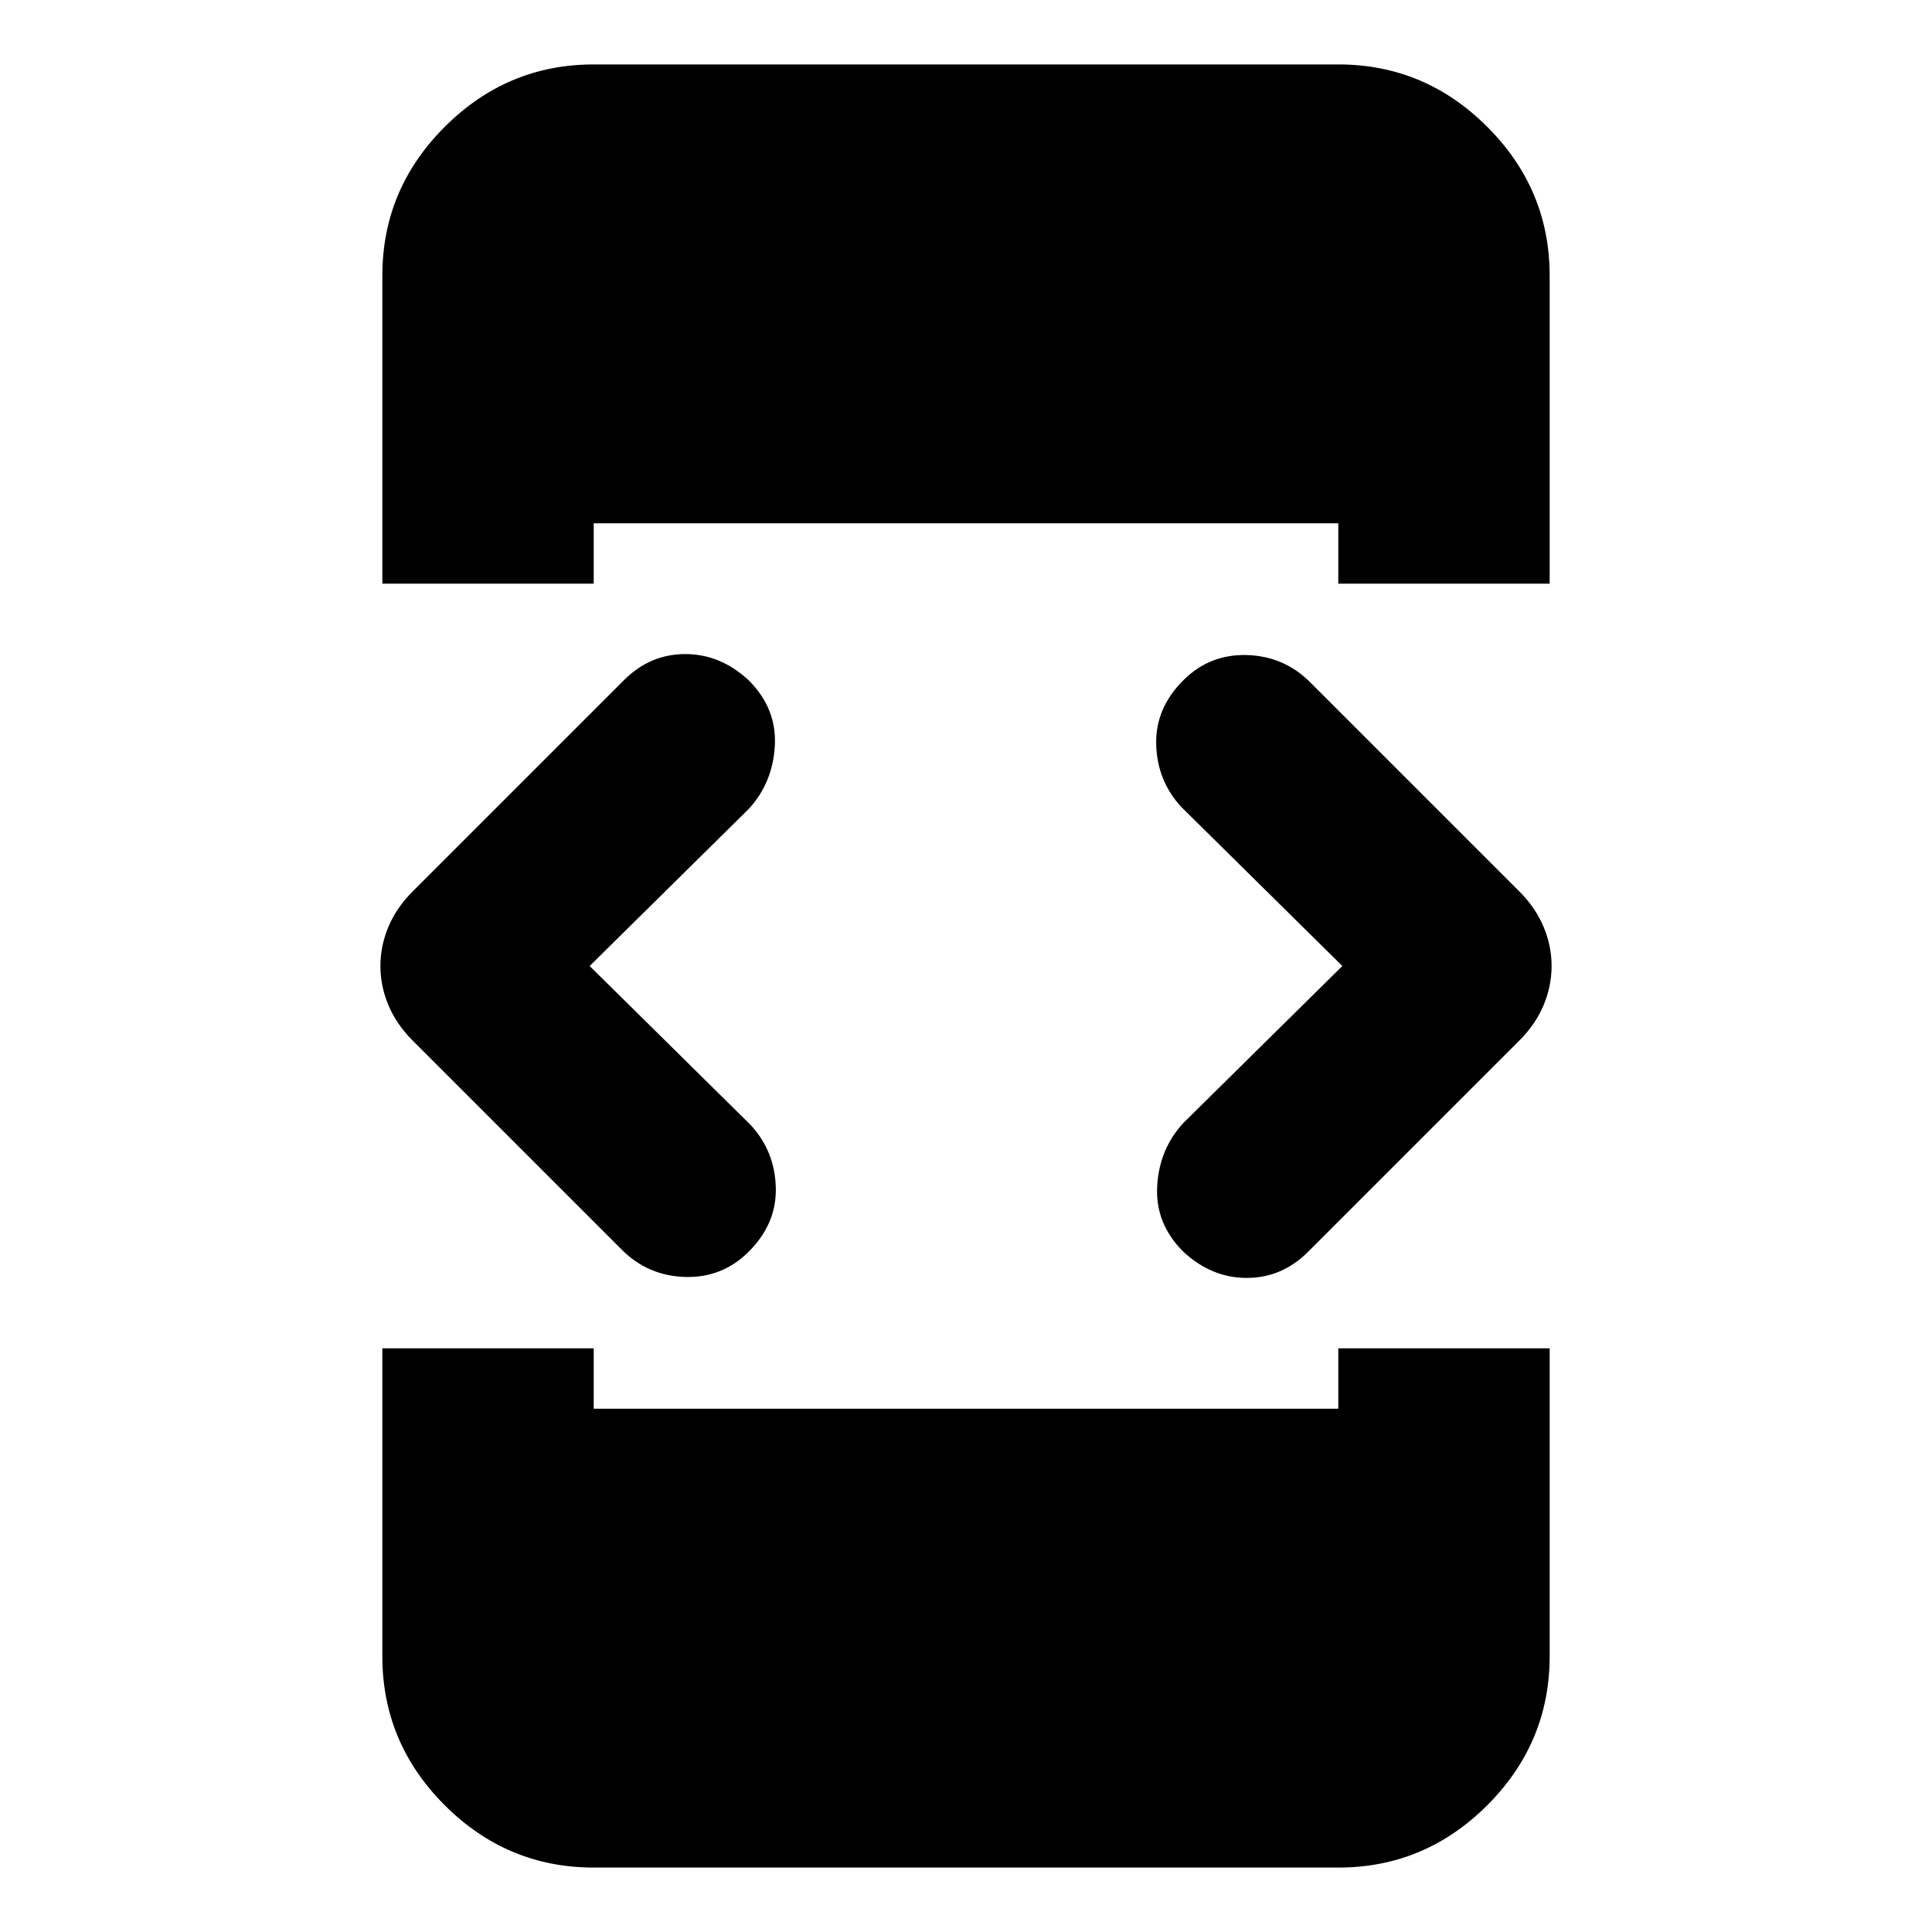 <svg xmlns="http://www.w3.org/2000/svg" height="20" width="20"><path d="M3.958 6.042V2.854q0-.896.646-1.541Q5.25.667 6.146.667h7.708q.896 0 1.542.646.646.645.646 1.541v3.188h-2.188v-.625H6.146v.625Zm2.188 13.291q-.896 0-1.542-.645-.646-.646-.646-1.542v-3.188h2.188v.625h7.708v-.625h2.188v3.188q0 .896-.646 1.542-.646.645-1.542.645Zm6.104-6.375q-.292-.291-.271-.677.021-.385.271-.656L13.896 10l-1.667-1.646q-.25-.271-.26-.646-.011-.375.281-.666.271-.271.656-.261.386.011.656.281l2.167 2.167q.167.167.25.365.083.198.083.406 0 .208-.083.406-.083.198-.25.365l-2.187 2.187q-.271.271-.636.271-.364 0-.656-.271Zm-5.812-.02-2.167-2.167q-.167-.167-.25-.365-.083-.198-.083-.406 0-.208.083-.406.083-.198.25-.365l2.187-2.187q.271-.271.636-.271.364 0 .656.271.292.291.271.677-.021.385-.271.656L6.104 10l1.667 1.646q.25.271.26.646.011.375-.281.666-.271.271-.656.261-.386-.011-.656-.281Z"/></svg>